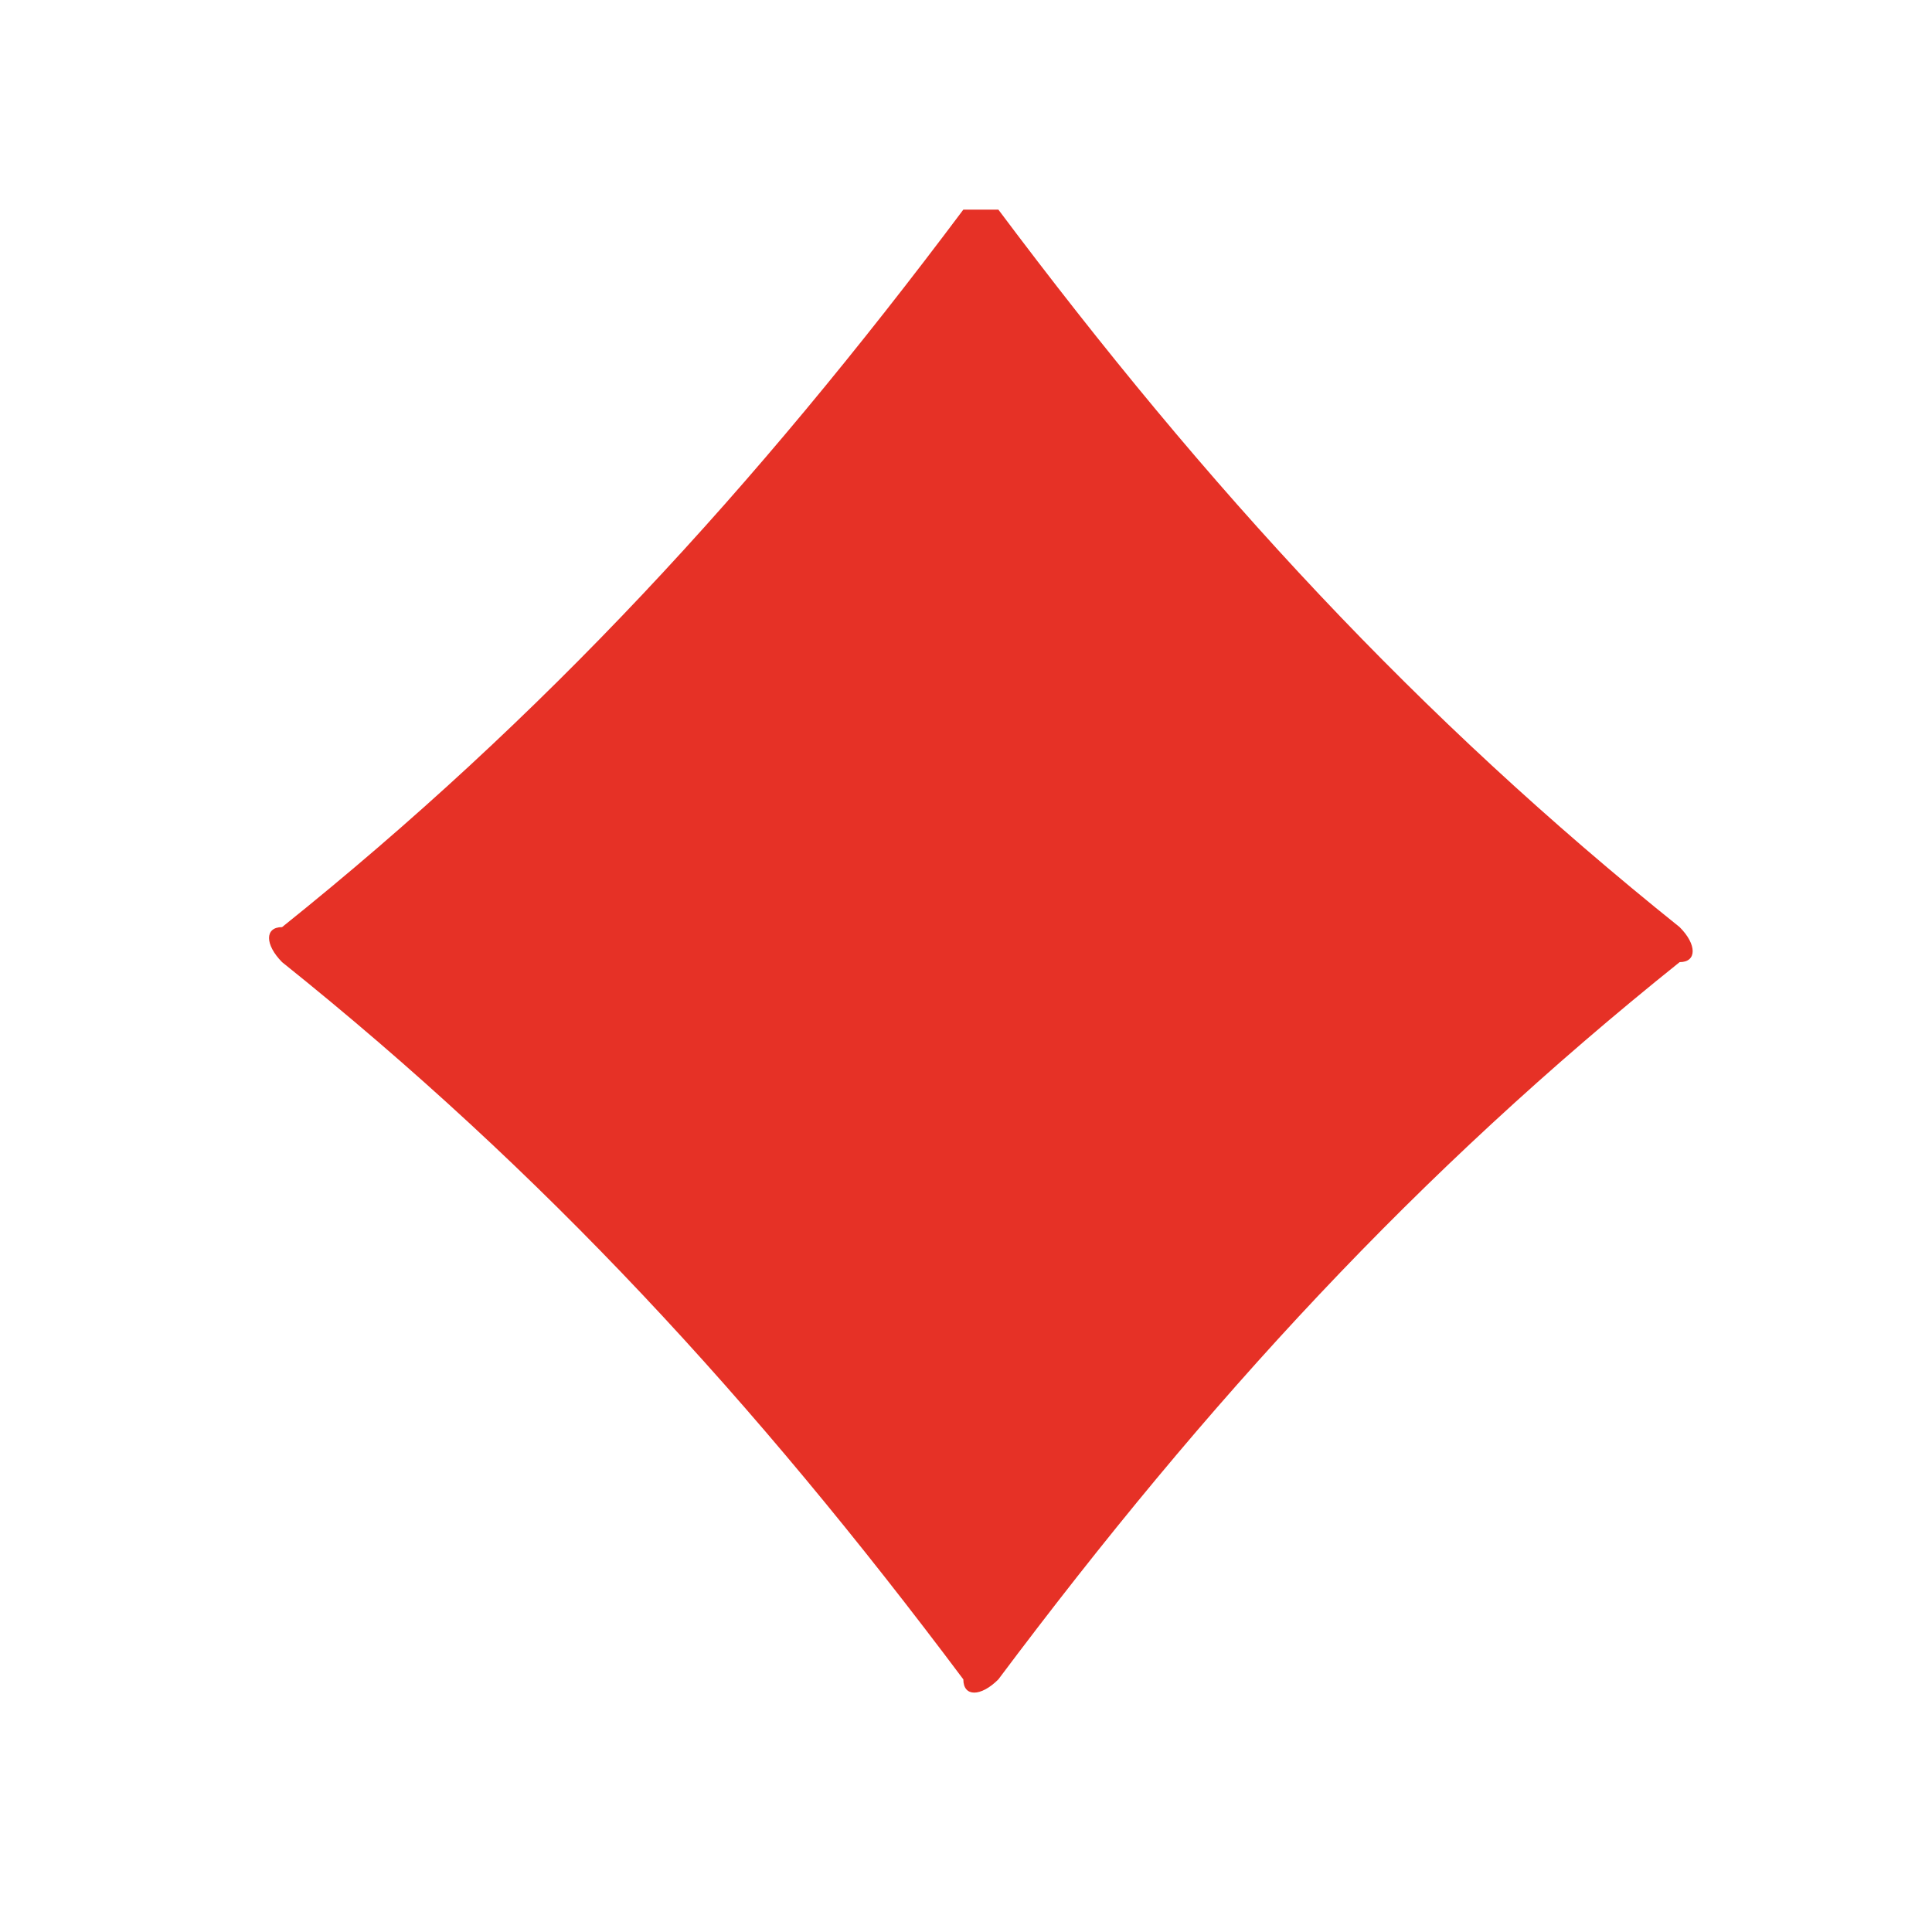 <svg width="8" height="8" viewBox="0 0 8 8" fill="none" xmlns="http://www.w3.org/2000/svg">
<path d="M3.989 0.868C3.121 2.027 2.253 2.969 1.168 3.839C1.096 3.839 1.096 3.911 1.168 3.984C2.253 4.853 3.121 5.795 3.989 6.954C3.989 7.027 4.061 7.027 4.134 6.954C5.002 5.795 5.87 4.853 6.955 3.984C7.027 3.984 7.027 3.911 6.955 3.839C5.87 2.969 5.002 2.027 4.134 0.868C4.061 0.868 3.989 0.868 3.989 0.868Z" fill="#E63126"/>
</svg>
